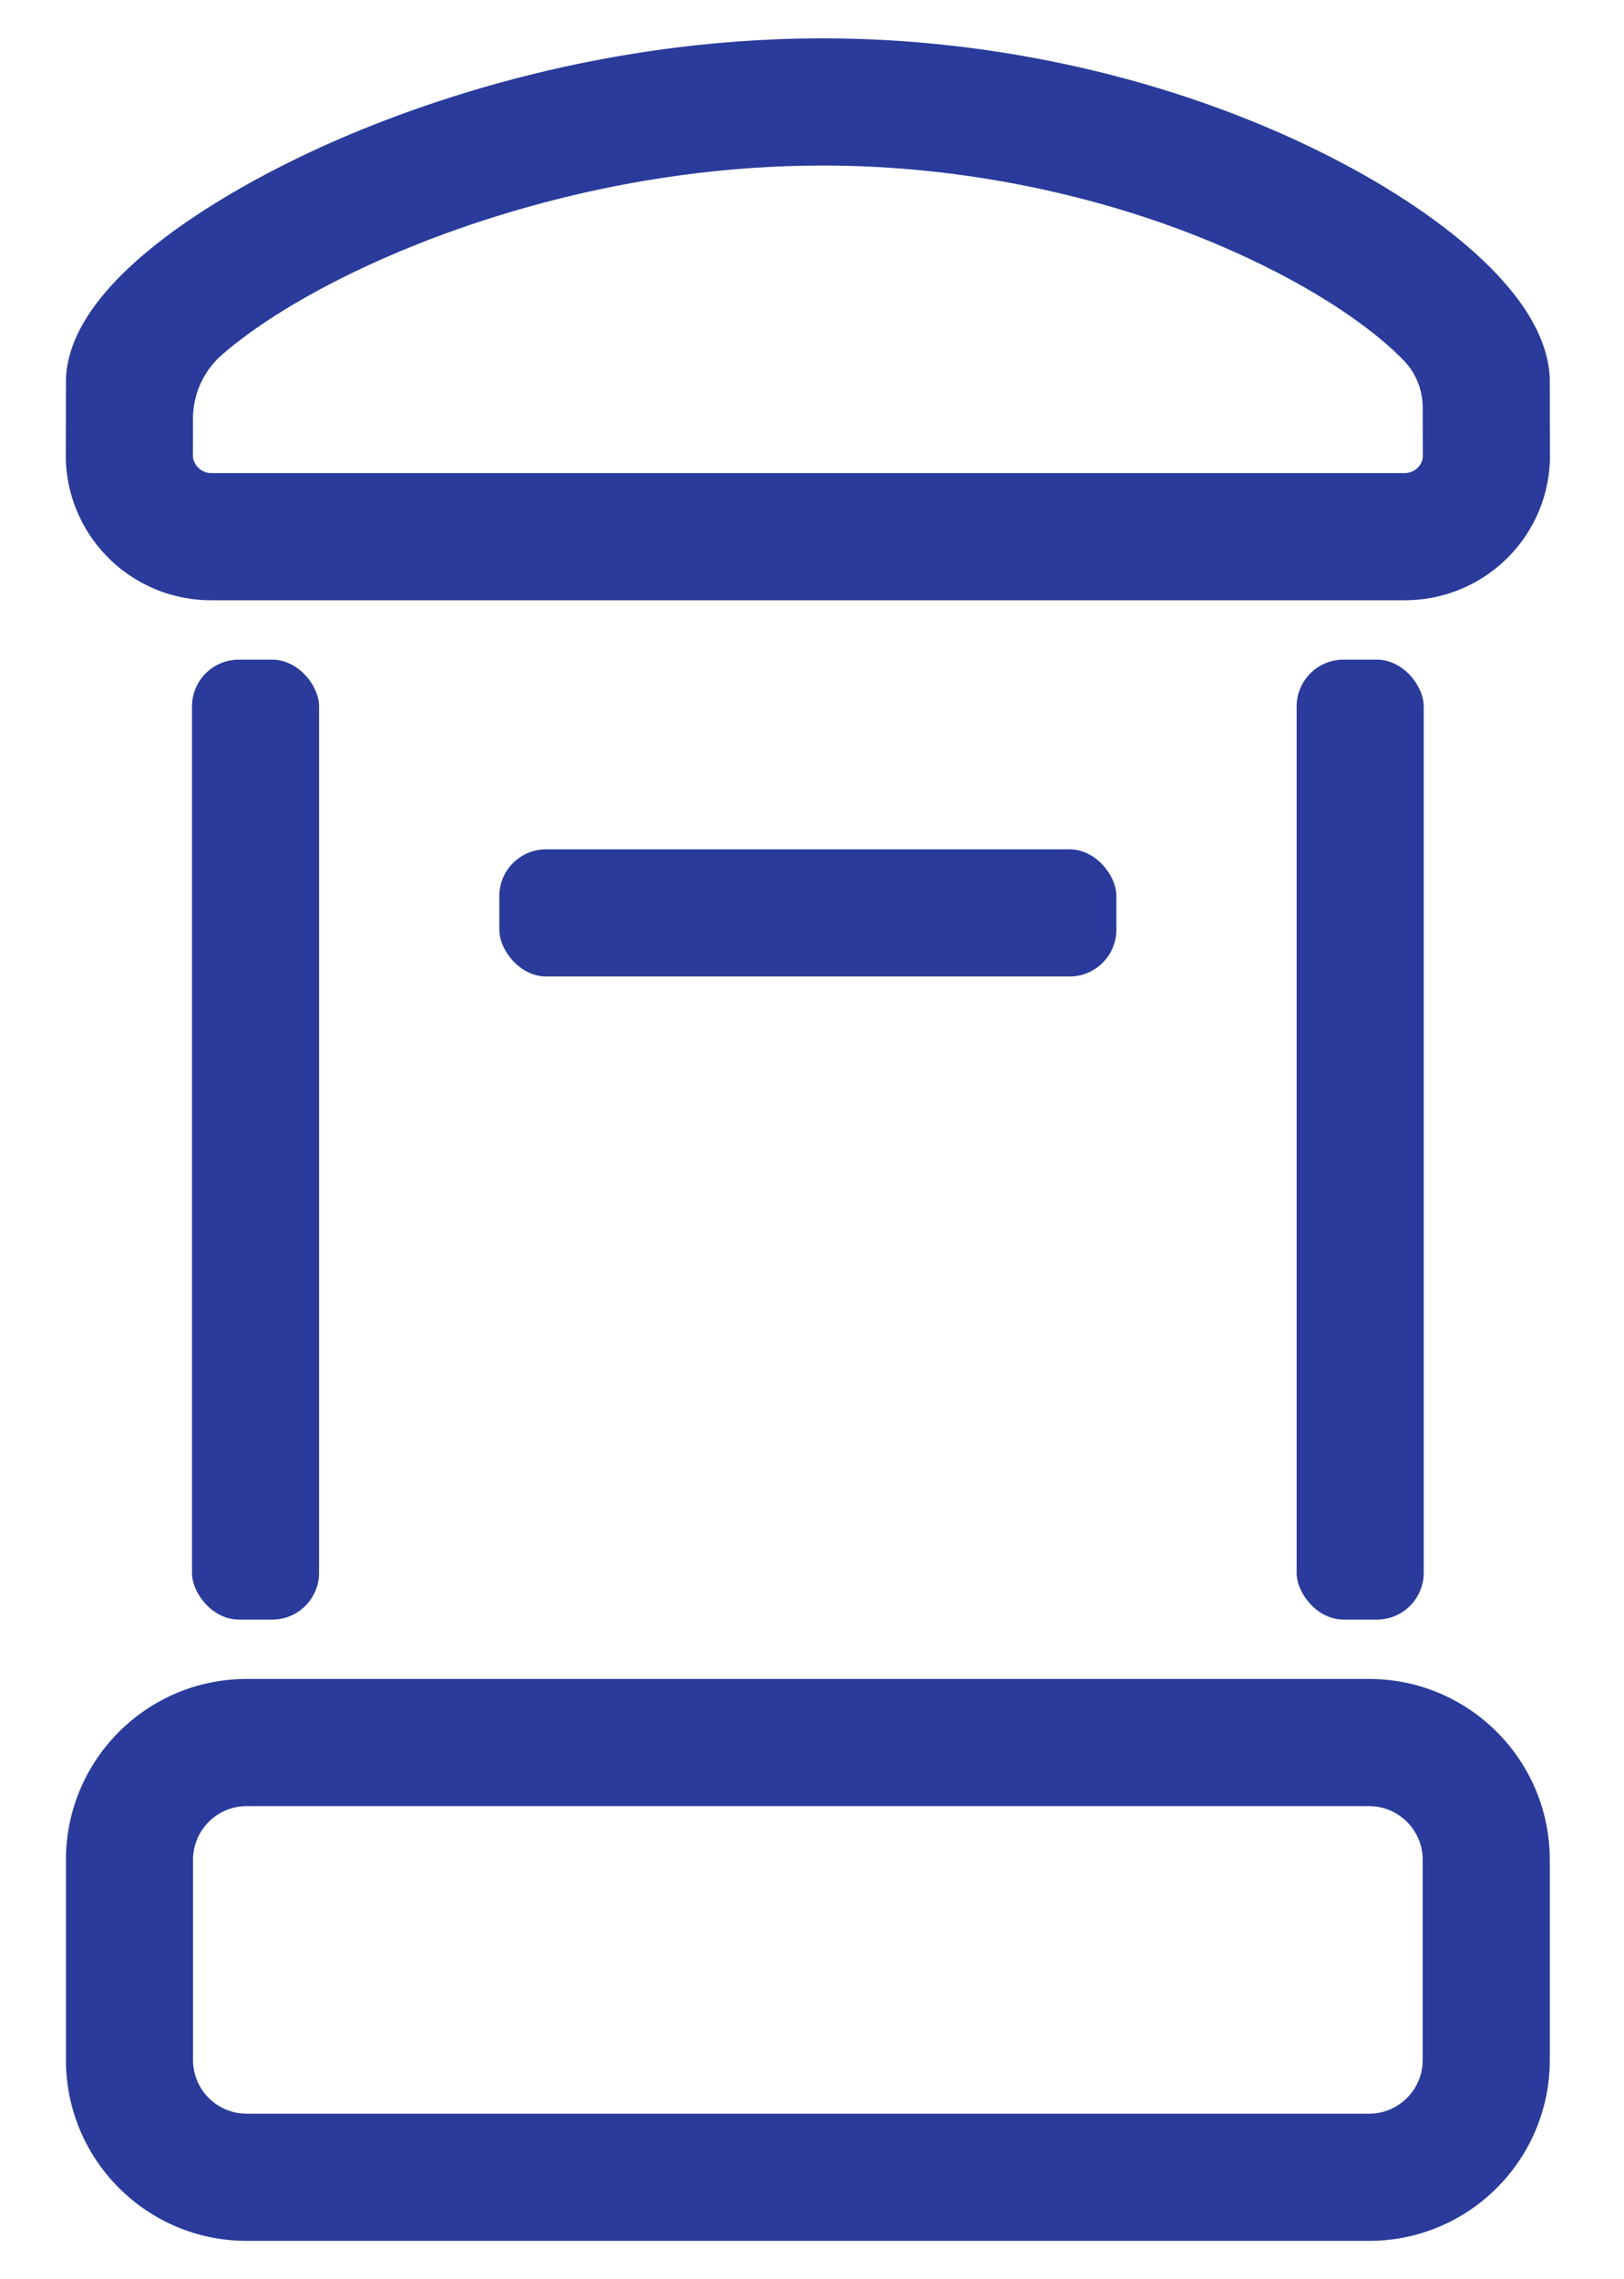 <?xml version="1.0" encoding="UTF-8"?>
<svg id="Capa_1" xmlns="http://www.w3.org/2000/svg" version="1.1" viewBox="0 0 408.934 573.548">
  <!-- Generator: Adobe Illustrator 29.0.0, SVG Export Plug-In . SVG Version: 2.1.0 Build 186)  -->
  <defs>
    <style>
      .st0 {
        fill: #2a3b9b;
      }
    </style>
  </defs>
  <g>
    <path class="st0" d="M353.702,151.054H53.145c-19.543,0-35.6-15.281-36.555-34.788-.013-.271-.02-.541-.019-.812l.037-19.838c0-.365.014-.73.04-1.094,1.817-25.819,44.004-48.135,62.058-56.531,22.758-10.583,69.718-28.338,128.531-28.338,43.506,0,87.939,10.123,125.117,28.503,15.582,7.703,29.087,16.518,39.056,25.492,11.845,10.662,18.171,21.085,18.802,30.979.021.33.031.661.032.992l.032,19.968c0,.27-.006.539-.02.808-.951,19.435-17.008,34.658-36.554,34.658ZM48.572,114.954c.247,2.247,2.284,4.1,4.573,4.1h300.557c2.331,0,4.328-1.76,4.572-3.971l-.02-12.512c-.007-4.42-1.701-8.674-4.771-11.854-6.27-6.498-18.711-16.107-38.976-25.641-32.104-15.104-70.2-23.422-107.271-23.422-50.141,0-90.812,14.625-110.594,23.342-20.13,8.871-33.308,17.786-40.762,24.29-4.639,4.048-7.279,9.912-7.29,16.068l-.018,9.6ZM48.374,97.871v0-0ZM358.389,97.426h0Z"/>
    <path class="st0" d="M344.734,563.894H62.116c-25.134,0-45.508-20.375-45.508-45.508v-50.384c0-25.134,20.375-45.508,45.508-45.508h282.618c25.134,0,45.509,20.375,45.509,45.509v50.382c0,25.134-20.375,45.509-45.509,45.509ZM62.116,454.494c-7.46,0-13.508,6.048-13.508,13.508v50.384c0,7.46,6.048,13.508,13.508,13.508h282.619c7.46,0,13.508-6.048,13.508-13.508v-50.383c0-7.461-6.048-13.509-13.509-13.509H62.116Z"/>
  </g>
  <rect class="st0" x="125.729" y="213.722" width="155.389" height="32" rx="11.79" ry="11.79"/>
  <g>
    <rect class="st0" x="48.344" y="165.992" width="32" height="241.564" rx="11.79" ry="11.79"/>
    <rect class="st0" x="326.502" y="165.992" width="32" height="241.564" rx="11.79" ry="11.79"/>
  </g>
</svg>